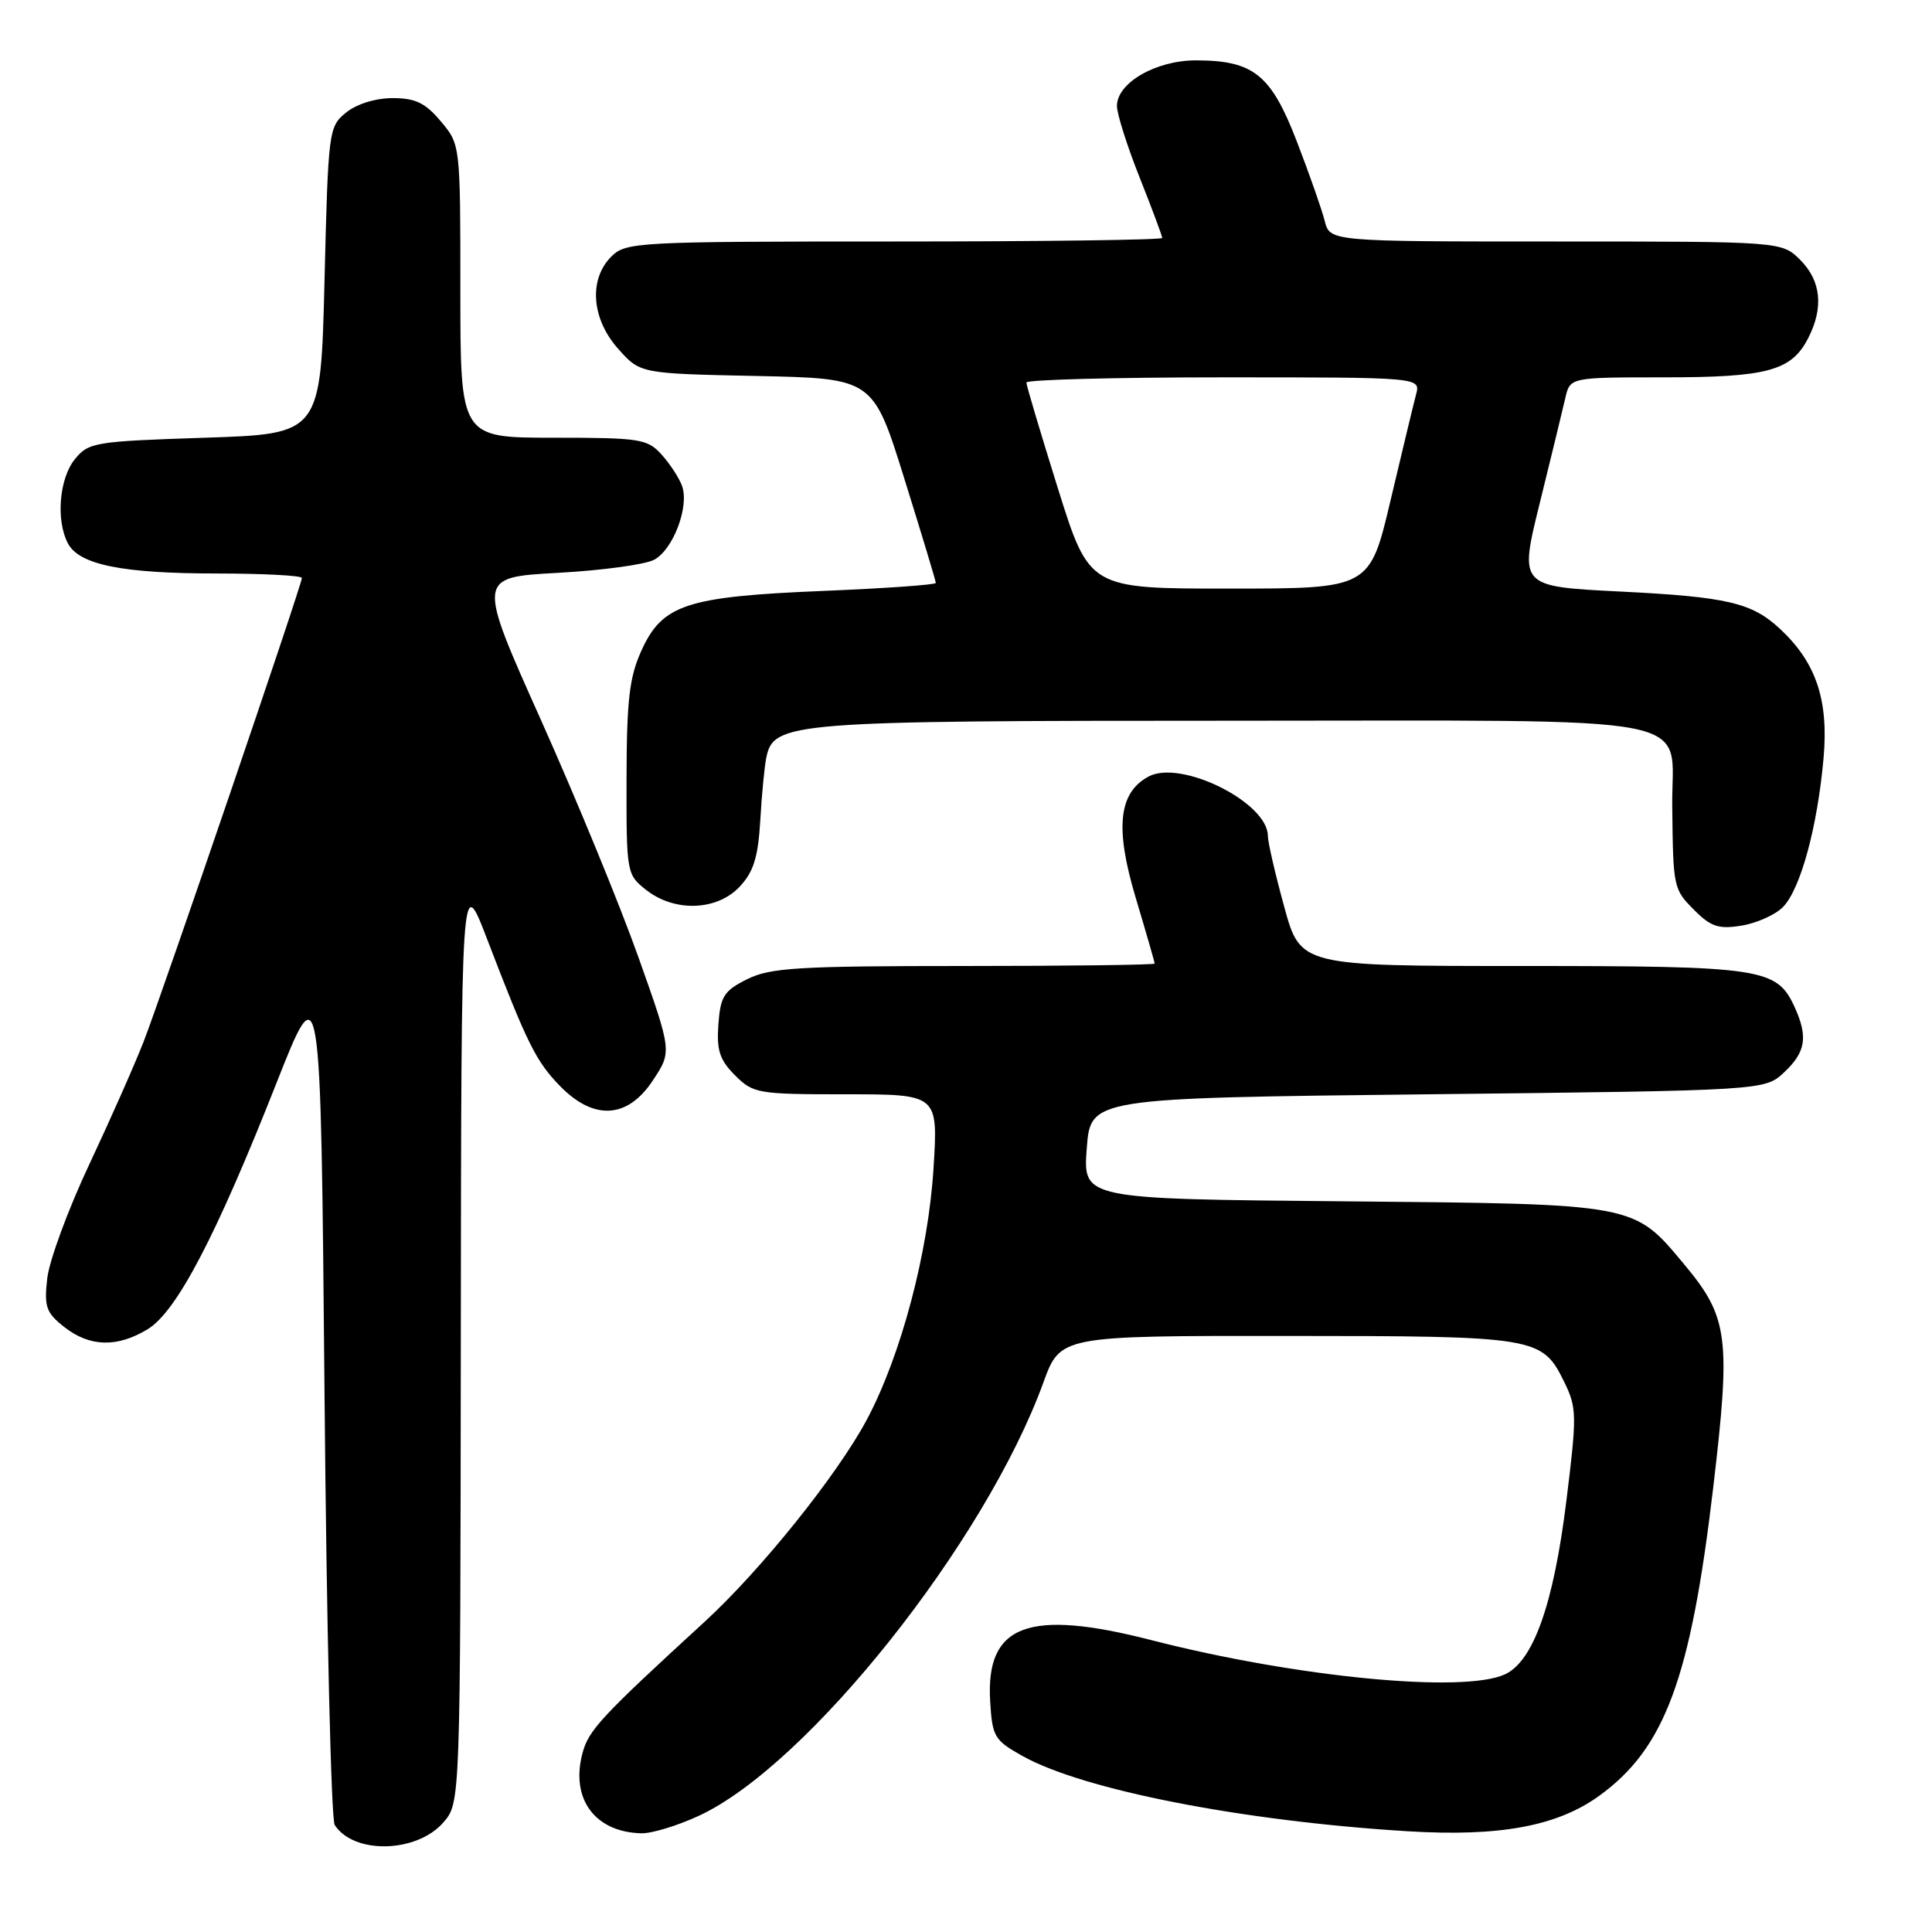 <?xml version="1.0" encoding="UTF-8" standalone="no"?>
<!DOCTYPE svg PUBLIC "-//W3C//DTD SVG 1.1//EN" "http://www.w3.org/Graphics/SVG/1.1/DTD/svg11.dtd" >
<svg xmlns="http://www.w3.org/2000/svg" xmlns:xlink="http://www.w3.org/1999/xlink" version="1.1" viewBox="0 0 256 256">
 <g >
 <path fill="currentColor"
d=" M 58.75 241.48 C 61.00 238.89 61.00 238.89 61.06 177.19 C 61.12 115.50 61.12 115.50 64.57 124.50 C 69.89 138.37 71.02 140.64 74.24 143.94 C 78.71 148.50 83.16 148.23 86.50 143.17 C 89.04 139.35 89.04 139.35 84.61 126.88 C 82.18 120.02 76.37 105.88 71.70 95.45 C 63.21 76.50 63.21 76.50 73.86 75.91 C 79.73 75.59 85.49 74.81 86.68 74.17 C 89.20 72.82 91.35 67.14 90.38 64.40 C 90.01 63.36 88.79 61.49 87.68 60.25 C 85.78 58.15 84.84 58.00 73.33 58.00 C 61.00 58.00 61.00 58.00 61.00 38.58 C 61.00 19.15 61.00 19.15 58.41 16.08 C 56.36 13.63 55.04 13.00 52.02 13.00 C 49.77 13.00 47.26 13.78 45.86 14.91 C 43.55 16.78 43.49 17.27 43.00 37.16 C 42.50 57.50 42.50 57.50 27.16 58.00 C 12.54 58.48 11.73 58.61 9.91 60.86 C 7.84 63.42 7.39 68.99 9.01 72.02 C 10.52 74.84 16.22 75.99 28.75 75.99 C 34.94 76.00 40.00 76.26 40.00 76.59 C 40.00 77.47 21.50 131.67 19.04 138.00 C 17.86 141.03 14.61 148.37 11.82 154.31 C 9.02 160.26 6.52 167.05 6.26 169.40 C 5.83 173.16 6.11 173.94 8.52 175.84 C 11.90 178.49 15.53 178.58 19.58 176.12 C 23.41 173.78 28.62 163.82 36.61 143.57 C 42.50 128.64 42.50 128.64 43.00 184.57 C 43.27 215.33 43.88 241.09 44.35 241.82 C 46.88 245.74 55.22 245.54 58.75 241.48 Z  M 92.65 240.58 C 107.09 233.86 130.56 204.32 138.25 183.20 C 140.50 177.00 140.50 177.00 170.50 177.02 C 203.66 177.03 204.34 177.14 207.28 183.14 C 208.94 186.54 208.96 187.53 207.55 198.89 C 205.86 212.58 203.17 220.15 199.39 221.87 C 193.85 224.39 171.76 222.25 152.58 217.33 C 136.24 213.13 130.61 215.26 131.20 225.39 C 131.48 230.13 131.75 230.59 135.49 232.68 C 143.53 237.18 164.68 241.31 186.50 242.65 C 198.71 243.40 206.34 241.98 211.91 237.95 C 220.61 231.65 224.02 222.43 227.00 197.19 C 229.36 177.22 229.02 174.56 223.22 167.60 C 216.40 159.42 217.05 159.54 178.00 159.18 C 143.50 158.87 143.50 158.87 144.00 152.18 C 144.50 145.50 144.50 145.50 189.17 145.00 C 233.84 144.50 233.84 144.50 236.42 142.08 C 239.27 139.40 239.59 137.40 237.81 133.47 C 235.44 128.28 233.61 128.00 201.71 128.00 C 172.31 128.00 172.31 128.00 170.16 120.13 C 168.97 115.80 168.00 111.59 168.00 110.77 C 168.00 106.33 156.49 100.60 152.20 102.89 C 148.21 105.03 147.71 109.69 150.49 118.97 C 151.87 123.58 153.00 127.50 153.00 127.68 C 153.00 127.85 141.64 128.00 127.75 128.00 C 105.71 128.00 102.05 128.23 99.00 129.75 C 95.93 131.28 95.46 132.02 95.19 135.74 C 94.94 139.17 95.36 140.45 97.40 142.49 C 99.81 144.90 100.41 145.00 112.11 145.00 C 124.30 145.00 124.30 145.00 123.70 154.75 C 123.01 165.96 119.39 179.61 114.86 188.11 C 110.96 195.42 100.84 208.03 93.37 214.89 C 79.62 227.50 77.99 229.25 77.18 232.31 C 75.57 238.36 78.83 242.78 85.00 242.92 C 86.38 242.95 89.82 241.90 92.65 240.58 Z  M 236.23 120.21 C 238.56 117.88 240.82 109.61 241.63 100.46 C 242.32 92.75 240.64 87.77 235.85 83.32 C 232.12 79.85 228.87 79.09 214.65 78.38 C 201.29 77.71 201.29 77.71 204.04 66.61 C 205.55 60.50 207.06 54.26 207.41 52.75 C 208.04 50.00 208.04 50.00 220.47 50.00 C 234.16 50.00 237.36 49.14 239.57 44.85 C 241.67 40.80 241.32 37.23 238.55 34.45 C 236.09 32.00 236.09 32.00 206.15 32.00 C 176.22 32.00 176.22 32.00 175.53 29.27 C 175.15 27.76 173.49 23.03 171.84 18.75 C 168.42 9.87 166.09 8.00 158.45 8.00 C 153.16 8.00 148.00 10.98 148.00 14.04 C 148.00 15.09 149.35 19.35 151.00 23.50 C 152.65 27.65 154.00 31.27 154.00 31.53 C 154.00 31.79 138.02 32.00 118.50 32.00 C 84.33 32.00 82.92 32.08 81.00 34.00 C 77.98 37.02 78.37 42.26 81.92 46.23 C 84.83 49.50 84.83 49.50 100.26 49.82 C 115.69 50.14 115.69 50.14 119.84 63.46 C 122.13 70.79 124.00 76.99 124.00 77.24 C 124.00 77.49 117.28 77.96 109.07 78.30 C 90.95 79.05 87.77 80.09 84.99 86.21 C 83.39 89.73 83.04 92.79 83.02 103.18 C 83.00 115.69 83.03 115.88 85.63 117.93 C 89.40 120.89 95.00 120.69 98.01 117.49 C 99.85 115.53 100.45 113.60 100.74 108.74 C 100.93 105.31 101.30 101.54 101.54 100.38 C 102.51 95.67 104.71 95.50 163.21 95.50 C 227.06 95.50 221.45 94.42 221.58 106.79 C 221.70 117.70 221.72 117.81 224.57 120.66 C 226.71 122.80 227.76 123.14 230.76 122.65 C 232.75 122.33 235.21 121.23 236.23 120.21 Z  M 140.17 64.69 C 137.88 57.36 136.00 51.06 136.00 50.69 C 136.00 50.31 147.75 50.00 162.12 50.00 C 188.23 50.00 188.23 50.00 187.64 52.25 C 187.31 53.49 185.80 59.78 184.27 66.24 C 181.50 77.99 181.50 77.99 162.92 77.99 C 144.34 78.00 144.34 78.00 140.17 64.69 Z "/>
</g>
</svg>